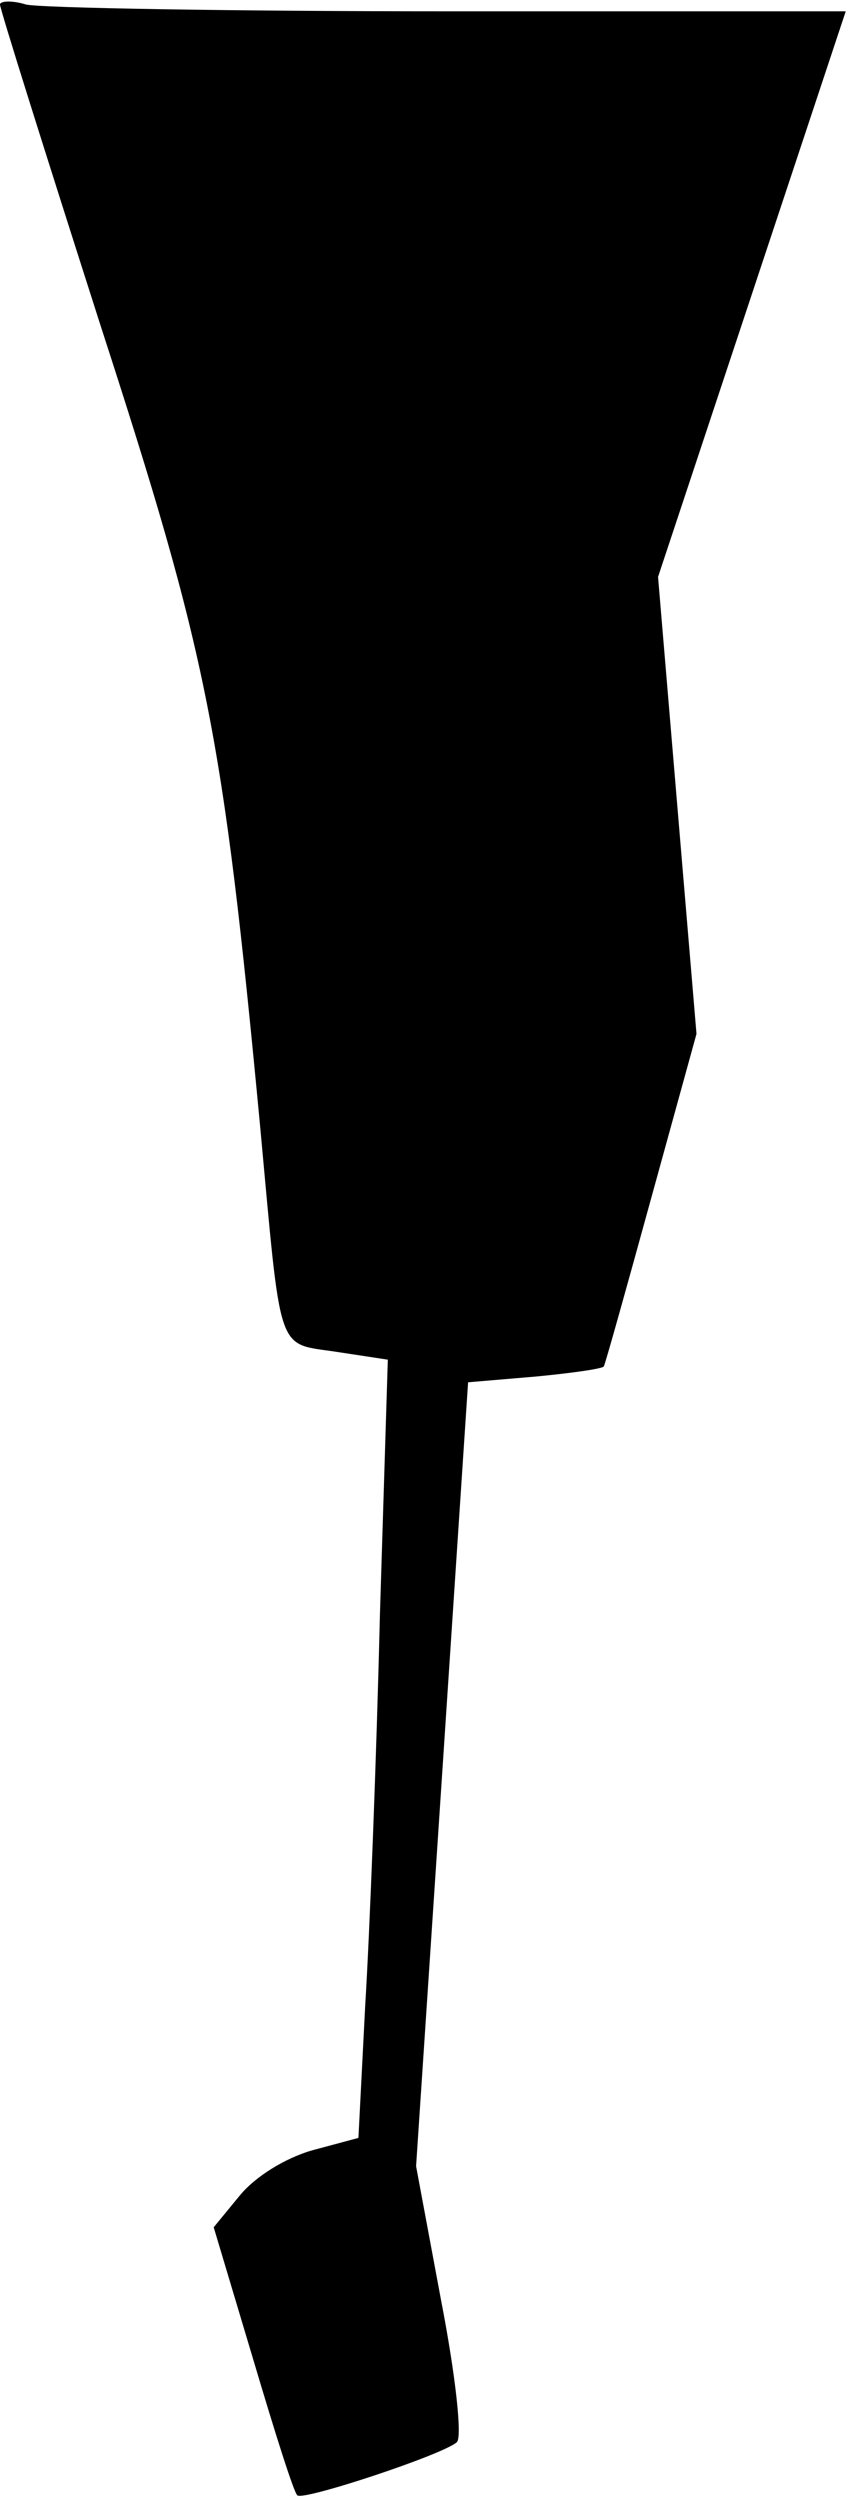<?xml version="1.0" standalone="no"?>
<!DOCTYPE svg PUBLIC "-//W3C//DTD SVG 20010904//EN"
 "http://www.w3.org/TR/2001/REC-SVG-20010904/DTD/svg10.dtd">
<svg version="1.0" xmlns="http://www.w3.org/2000/svg"
 width="75pt" height="221pt" viewBox="0 0 75 221"
 preserveAspectRatio="xMidYMid meet">
<g transform="translate(0,221) scale(0.1,-0.1)"
fill="#000000" stroke="none">
<path fill="#000000" stroke="none" d="M0 2206 c0 -4 40 -131 89 -284 95 -293
108 -359 141 -707 19 -205 14 -192 67 -200 l46 -7 -7 -226 c-3 -125 -9 -280
-13 -345 l-6 -117 -41 -11 c-24 -7 -50 -23 -64 -40 l-23 -28 35 -117 c19 -64
36 -118 39 -120 5 -5 129 36 141 47 5 4 -1 59 -14 126 l-22 118 23 346 23 347
59 5 c32 3 60 7 61 9 1 1 20 69 42 149 l40 145 -17 202 -17 202 83 250 83 250
-351 0 c-194 0 -362 3 -374 6 -13 4 -23 3 -23 0z"/>
</g>
</svg>
